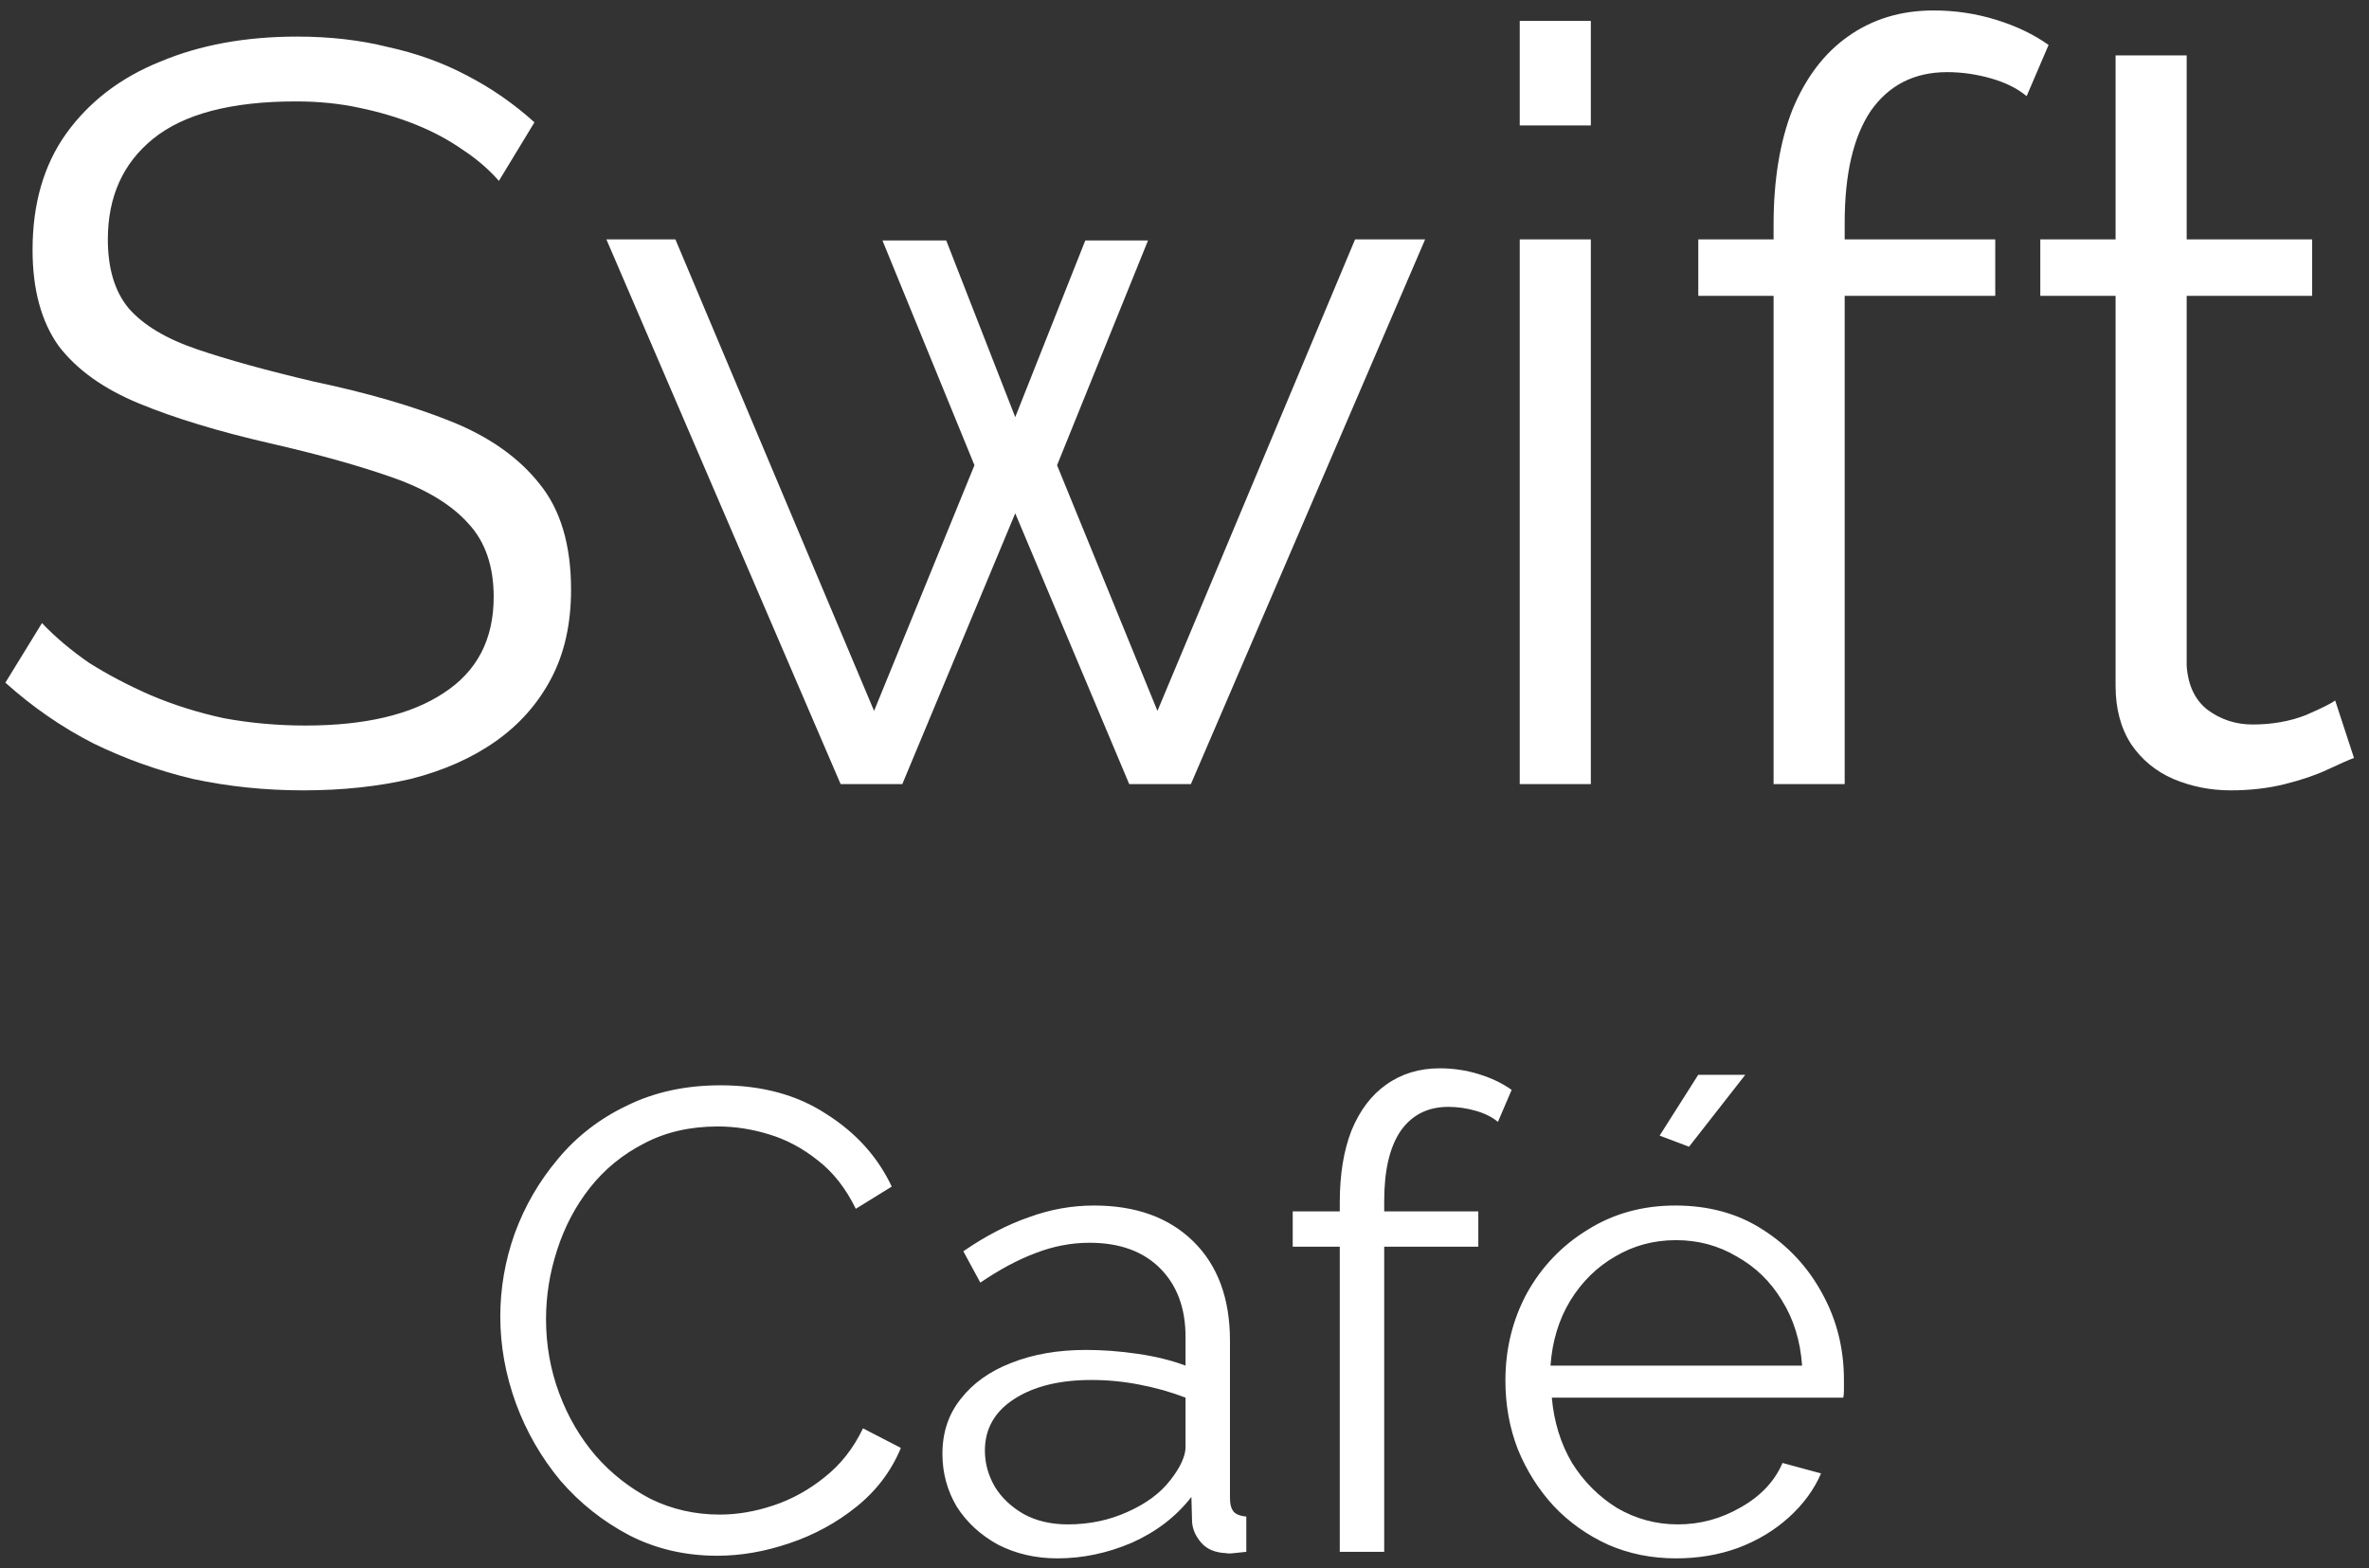 <svg width="145" height="96" viewBox="0 0 145 96" fill="none" xmlns="http://www.w3.org/2000/svg">
    <rect x="0" y="0" width="145" height="96" fill="#333333" stroke="none"/>
    <path
        d="M30.537 11.072C29.897 10.347 29.151 9.707 28.297 9.152C27.444 8.555 26.484 8.043 25.417 7.616C24.351 7.189 23.199 6.848 21.961 6.592C20.767 6.336 19.487 6.208 18.121 6.208C14.153 6.208 11.231 6.976 9.353 8.512C7.519 10.005 6.601 12.053 6.601 14.656C6.601 16.448 7.028 17.856 7.881 18.88C8.777 19.904 10.164 20.736 12.041 21.376C13.919 22.016 16.308 22.677 19.209 23.36C22.452 24.043 25.247 24.853 27.593 25.792C29.94 26.731 31.753 28.011 33.033 29.632C34.313 31.211 34.953 33.365 34.953 36.096C34.953 38.187 34.548 40 33.737 41.536C32.927 43.072 31.796 44.352 30.345 45.376C28.895 46.4 27.167 47.168 25.161 47.68C23.156 48.149 20.959 48.384 18.569 48.384C16.223 48.384 13.961 48.149 11.785 47.68C9.652 47.168 7.625 46.443 5.705 45.504C3.785 44.523 1.993 43.285 0.329 41.792L2.569 38.144C3.38 38.997 4.34 39.808 5.449 40.576C6.601 41.301 7.86 41.963 9.225 42.56C10.633 43.157 12.127 43.627 13.705 43.968C15.327 44.267 16.991 44.416 18.697 44.416C22.324 44.416 25.14 43.755 27.145 42.432C29.193 41.109 30.217 39.147 30.217 36.544C30.217 34.667 29.705 33.173 28.681 32.064C27.657 30.912 26.121 29.973 24.073 29.248C22.025 28.523 19.508 27.819 16.521 27.136C13.364 26.411 10.697 25.6 8.521 24.704C6.345 23.808 4.703 22.635 3.593 21.184C2.527 19.691 1.993 17.728 1.993 15.296C1.993 12.48 2.676 10.112 4.041 8.192C5.449 6.229 7.369 4.757 9.801 3.776C12.233 2.752 15.028 2.24 18.185 2.24C20.191 2.24 22.047 2.453 23.753 2.88C25.503 3.264 27.103 3.84 28.553 4.608C30.047 5.376 31.433 6.336 32.713 7.488L30.537 11.072ZM82.94 14.656H87.228L72.892 48H69.116L62.14 31.424L55.228 48H51.452L37.116 14.656H41.34L53.5 43.52L59.644 28.48L54.012 14.72H57.916L62.14 25.536L66.428 14.72H70.268L64.7 28.48L70.844 43.52L82.94 14.656ZM93.019 48V14.656H97.371V48H93.019ZM93.019 7.68V1.28H97.371V7.68H93.019ZM108.556 48V18.112H103.948V14.656H108.556V13.76C108.556 11.029 108.94 8.683 109.708 6.72C110.519 4.757 111.65 3.264 113.1 2.24C114.594 1.173 116.343 0.64 118.348 0.64C119.671 0.64 120.951 0.832 122.188 1.216C123.426 1.6 124.492 2.112 125.388 2.752L124.044 5.888C123.49 5.419 122.764 5.056 121.868 4.8C120.972 4.544 120.076 4.416 119.18 4.416C117.175 4.416 115.618 5.205 114.508 6.784C113.442 8.363 112.908 10.645 112.908 13.632V14.656H122.124V18.112H112.908V48H108.556ZM144.081 46.4C143.74 46.528 143.207 46.763 142.481 47.104C141.756 47.445 140.881 47.744 139.857 48C138.833 48.256 137.724 48.384 136.529 48.384C135.292 48.384 134.119 48.149 133.009 47.68C131.943 47.211 131.089 46.507 130.449 45.568C129.809 44.587 129.489 43.392 129.489 41.984V18.112H124.881V14.656H129.489V3.392H133.841V14.656H141.521V18.112H133.841V40.768C133.927 41.963 134.353 42.859 135.121 43.456C135.932 44.053 136.849 44.352 137.873 44.352C139.068 44.352 140.156 44.16 141.137 43.776C142.119 43.349 142.716 43.051 142.929 42.88L144.081 46.4ZM30.621 80.6C30.621 78.867 30.915 77.173 31.501 75.52C32.115 73.84 32.995 72.32 34.141 70.96C35.288 69.573 36.701 68.48 38.381 67.68C40.061 66.853 41.968 66.44 44.101 66.44C46.635 66.44 48.795 67.027 50.581 68.2C52.395 69.347 53.728 70.827 54.581 72.64L52.381 74C51.768 72.747 50.995 71.76 50.061 71.04C49.128 70.293 48.128 69.76 47.061 69.44C46.021 69.12 44.981 68.96 43.941 68.96C42.235 68.96 40.728 69.307 39.421 70C38.115 70.667 37.008 71.573 36.101 72.72C35.221 73.84 34.555 75.107 34.101 76.52C33.648 77.907 33.421 79.32 33.421 80.76C33.421 82.333 33.688 83.84 34.221 85.28C34.755 86.72 35.501 88 36.461 89.12C37.421 90.213 38.541 91.093 39.821 91.76C41.128 92.4 42.541 92.72 44.061 92.72C45.128 92.72 46.221 92.533 47.341 92.16C48.461 91.787 49.501 91.213 50.461 90.44C51.448 89.667 52.235 88.667 52.821 87.44L55.141 88.64C54.555 90.053 53.648 91.253 52.421 92.24C51.195 93.227 49.821 93.973 48.301 94.48C46.808 94.987 45.341 95.24 43.901 95.24C41.955 95.24 40.168 94.827 38.541 94C36.915 93.147 35.501 92.027 34.301 90.64C33.128 89.227 32.221 87.653 31.581 85.92C30.941 84.16 30.621 82.387 30.621 80.6ZM57.683 89C57.683 87.693 58.057 86.573 58.803 85.64C59.55 84.68 60.577 83.947 61.883 83.44C63.217 82.907 64.75 82.64 66.483 82.64C67.497 82.64 68.55 82.72 69.643 82.88C70.737 83.04 71.71 83.28 72.563 83.6V81.84C72.563 80.08 72.043 78.68 71.003 77.64C69.963 76.6 68.523 76.08 66.683 76.08C65.563 76.08 64.457 76.293 63.363 76.72C62.297 77.12 61.177 77.72 60.003 78.52L58.963 76.6C60.323 75.667 61.657 74.973 62.963 74.52C64.27 74.04 65.603 73.8 66.963 73.8C69.523 73.8 71.55 74.533 73.043 76C74.537 77.467 75.283 79.493 75.283 82.08V91.72C75.283 92.093 75.363 92.373 75.523 92.56C75.683 92.72 75.937 92.813 76.283 92.84V95C75.99 95.027 75.737 95.053 75.523 95.08C75.31 95.107 75.15 95.107 75.043 95.08C74.377 95.053 73.87 94.84 73.523 94.44C73.177 94.04 72.99 93.613 72.963 93.16L72.923 91.64C71.99 92.84 70.777 93.773 69.283 94.44C67.79 95.08 66.27 95.4 64.723 95.4C63.39 95.4 62.177 95.12 61.083 94.56C60.017 93.973 59.177 93.2 58.563 92.24C57.977 91.253 57.683 90.173 57.683 89ZM71.643 90.6C71.937 90.227 72.163 89.867 72.323 89.52C72.483 89.173 72.563 88.867 72.563 88.6V85.56C71.657 85.213 70.71 84.947 69.723 84.76C68.763 84.573 67.79 84.48 66.803 84.48C64.857 84.48 63.283 84.867 62.083 85.64C60.883 86.413 60.283 87.467 60.283 88.8C60.283 89.573 60.483 90.307 60.883 91C61.283 91.667 61.87 92.227 62.643 92.68C63.417 93.107 64.323 93.32 65.363 93.32C66.67 93.32 67.883 93.067 69.003 92.56C70.15 92.053 71.03 91.4 71.643 90.6ZM82.004 95V76.32H79.124V74.16H82.004V73.6C82.004 71.893 82.244 70.427 82.724 69.2C83.231 67.973 83.937 67.04 84.844 66.4C85.777 65.733 86.871 65.4 88.124 65.4C88.951 65.4 89.751 65.52 90.524 65.76C91.297 66 91.964 66.32 92.524 66.72L91.684 68.68C91.337 68.387 90.884 68.16 90.324 68C89.764 67.84 89.204 67.76 88.644 67.76C87.391 67.76 86.417 68.253 85.724 69.24C85.057 70.227 84.724 71.653 84.724 73.52V74.16H90.484V76.32H84.724V95H82.004ZM102.582 95.4C101.089 95.4 99.702 95.12 98.422 94.56C97.142 93.973 96.035 93.187 95.102 92.2C94.169 91.187 93.435 90.027 92.902 88.72C92.395 87.413 92.142 86.013 92.142 84.52C92.142 82.573 92.582 80.787 93.462 79.16C94.369 77.533 95.609 76.24 97.182 75.28C98.755 74.293 100.542 73.8 102.542 73.8C104.595 73.8 106.382 74.293 107.902 75.28C109.449 76.267 110.662 77.573 111.542 79.2C112.422 80.8 112.862 82.56 112.862 84.48C112.862 84.693 112.862 84.907 112.862 85.12C112.862 85.307 112.849 85.453 112.822 85.56H94.982C95.115 87.053 95.529 88.387 96.222 89.56C96.942 90.707 97.862 91.627 98.982 92.32C100.129 92.987 101.369 93.32 102.702 93.32C104.062 93.32 105.342 92.973 106.542 92.28C107.769 91.587 108.622 90.68 109.102 89.56L111.462 90.2C111.035 91.187 110.382 92.08 109.502 92.88C108.622 93.68 107.582 94.307 106.382 94.76C105.209 95.187 103.942 95.4 102.582 95.4ZM94.902 83.6H110.302C110.195 82.08 109.782 80.747 109.062 79.6C108.369 78.453 107.449 77.56 106.302 76.92C105.182 76.253 103.942 75.92 102.582 75.92C101.222 75.92 99.982 76.253 98.862 76.92C97.742 77.56 96.822 78.467 96.102 79.64C95.409 80.787 95.009 82.107 94.902 83.6ZM103.382 70.2L101.582 69.52L103.942 65.8H106.822L103.382 70.2Z"
        fill="white" />
</svg>